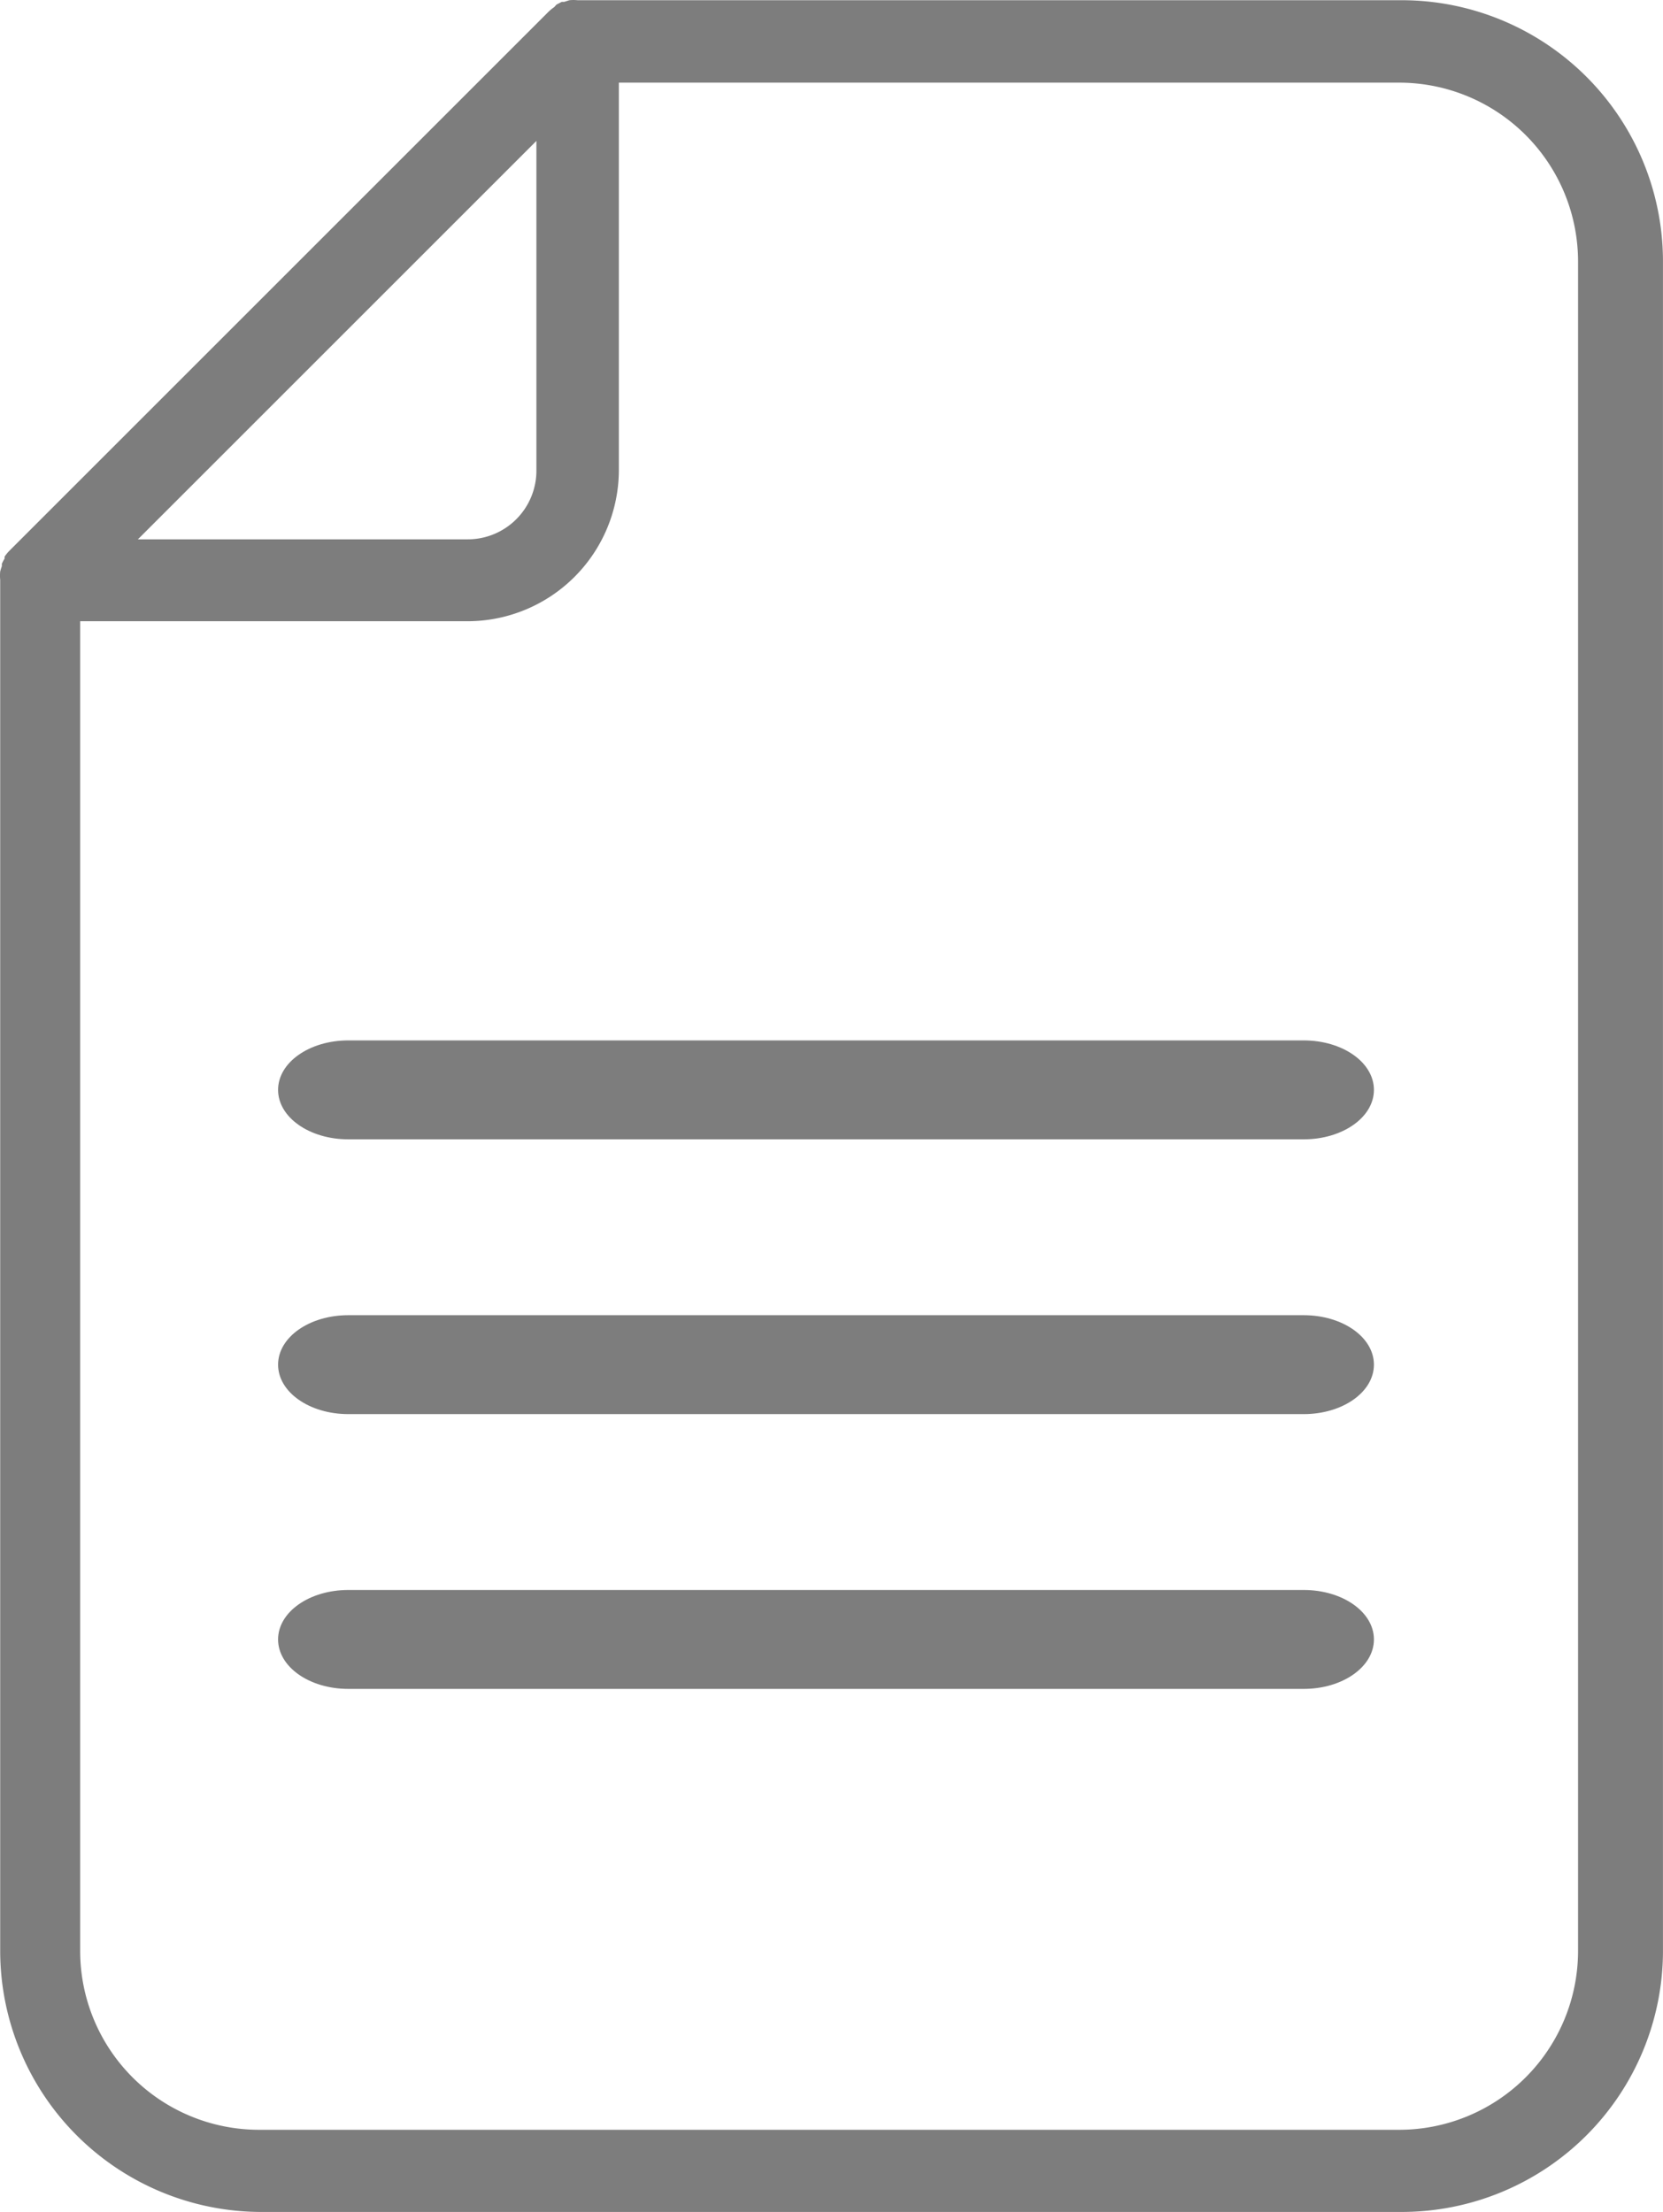 <svg xmlns="http://www.w3.org/2000/svg" viewBox="0 0 60.508 80.498">
  <defs>
    <style>
      .cls-1 {
        fill: #7d7d7d;
      }
    </style>
  </defs>
  <g id="Group_2782" data-name="Group 2782" transform="translate(-3471.833 -8139)">
    <g id="noun_Upload_file_1268375" data-name="noun_Upload file_1268375" transform="translate(3452 8129.258)">
      <path id="Path_1476" data-name="Path 1476" class="cls-1" d="M70.75,9.75H40.85a1.49,1.49,0,0,0-.3,0l-.19.06h-.09l-.19.1L40,10a1.51,1.51,0,0,0-.23.19l-19.6,19.6A1.51,1.51,0,0,0,20,30v.07a1.48,1.48,0,0,0-.1.19v.09a1.45,1.45,0,0,0-.06.19,1.5,1.5,0,0,0,0,.3v49.9a9.51,9.51,0,0,0,9.5,9.5h41.5a9.51,9.51,0,0,0,9.5-9.5V19.25a9.51,9.51,0,0,0-9.59-9.5Zm-31.4,5.12v12a2.5,2.5,0,0,1-2.5,2.5h-12Zm37.9,65.88a6.51,6.51,0,0,1-6.5,6.5H29.25a6.51,6.51,0,0,1-6.5-6.5V32.35h14.1a5.51,5.51,0,0,0,5.5-5.5V12.75h28.4a6.51,6.51,0,0,1,6.5,6.5Z"/>
    </g>
    <path id="Path_1481" data-name="Path 1481" class="cls-1" d="M176.315,335h-34.76c-1.414,0-2.556.8-2.556,1.8s1.142,1.8,2.556,1.8h34.76c1.414,0,2.556-.8,2.556-1.8S177.73,335,176.315,335Z" transform="translate(3342.952 7861.863)"/>
    <path id="Path_1482" data-name="Path 1482" class="cls-1" d="M176.315,335h-34.76c-1.414,0-2.556.8-2.556,1.8s1.142,1.8,2.556,1.8h34.76c1.414,0,2.556-.8,2.556-1.8S177.73,335,176.315,335Z" transform="translate(3342.952 7851.863)"/>
    <path id="Path_1483" data-name="Path 1483" class="cls-1" d="M176.315,335h-34.76c-1.414,0-2.556.8-2.556,1.8s1.142,1.8,2.556,1.8h34.76c1.414,0,2.556-.8,2.556-1.8S177.73,335,176.315,335Z" transform="translate(3342.952 7841.863)"/>
  </g>
</svg>

